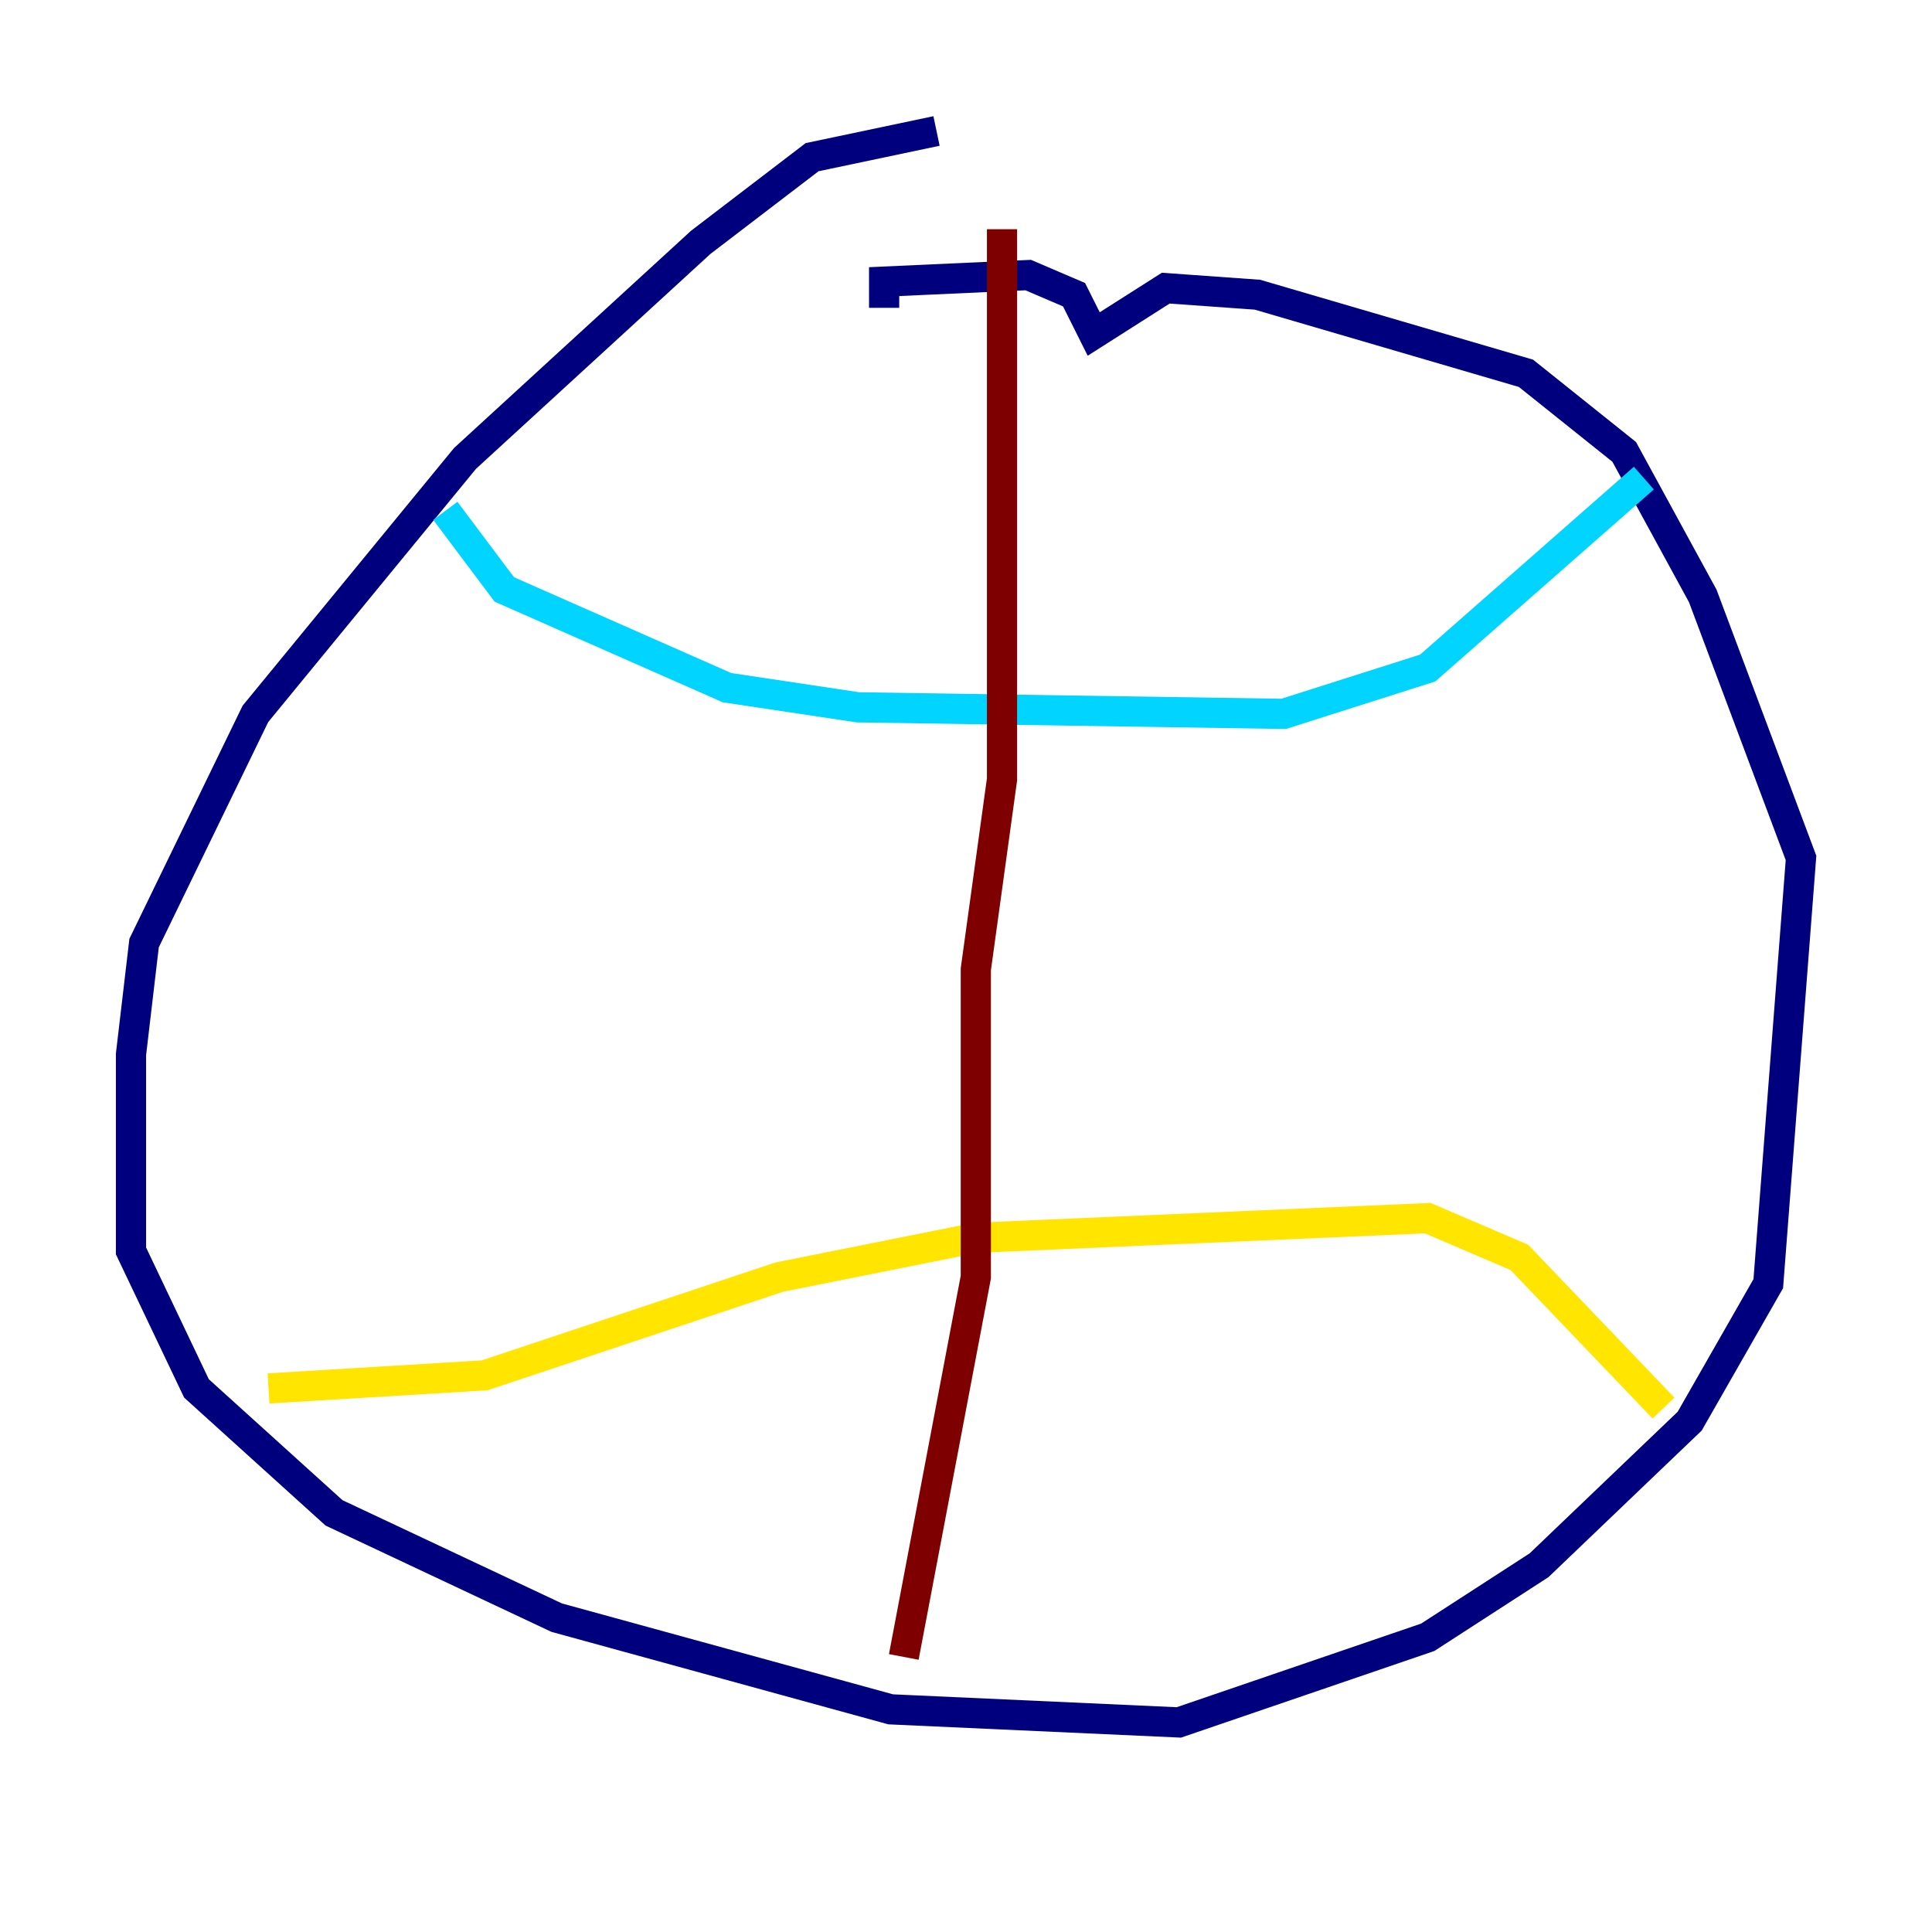 <?xml version="1.0" encoding="utf-8" ?>
<svg baseProfile="tiny" height="128" version="1.2" viewBox="0,0,128,128" width="128" xmlns="http://www.w3.org/2000/svg" xmlns:ev="http://www.w3.org/2001/xml-events" xmlns:xlink="http://www.w3.org/1999/xlink"><defs /><polyline fill="none" points="62.047,8.678 53.803,10.414 46.427,16.054 30.807,30.373 16.922,47.295 9.546,62.481 8.678,69.858 8.678,82.875 13.017,91.986 22.129,100.231 36.881,107.173 59.01,113.248 78.102,114.115 94.59,108.475 101.966,103.702 111.946,94.156 117.153,85.044 119.322,56.841 112.814,39.485 107.607,29.939 101.098,24.732 83.308,19.525 77.234,19.091 72.461,22.129 71.159,19.525 68.122,18.224 58.576,18.658 58.576,20.393" stroke="#00007f" stroke-width="2" /><polyline fill="none" points="29.505,33.844 33.41,39.051 48.163,45.559 56.841,46.861 85.044,47.295 94.59,44.258 108.909,31.675" stroke="#00d4ff" stroke-width="2" /><polyline fill="none" points="17.79,91.986 32.108,91.119 51.634,84.61 64.651,82.007 94.59,80.705 100.664,83.308 110.21,93.288" stroke="#ffe500" stroke-width="2" /><polyline fill="none" points="66.386,15.186 66.386,51.634 64.651,64.217 64.651,84.61 59.878,109.776" stroke="#7f0000" stroke-width="2" /></svg>